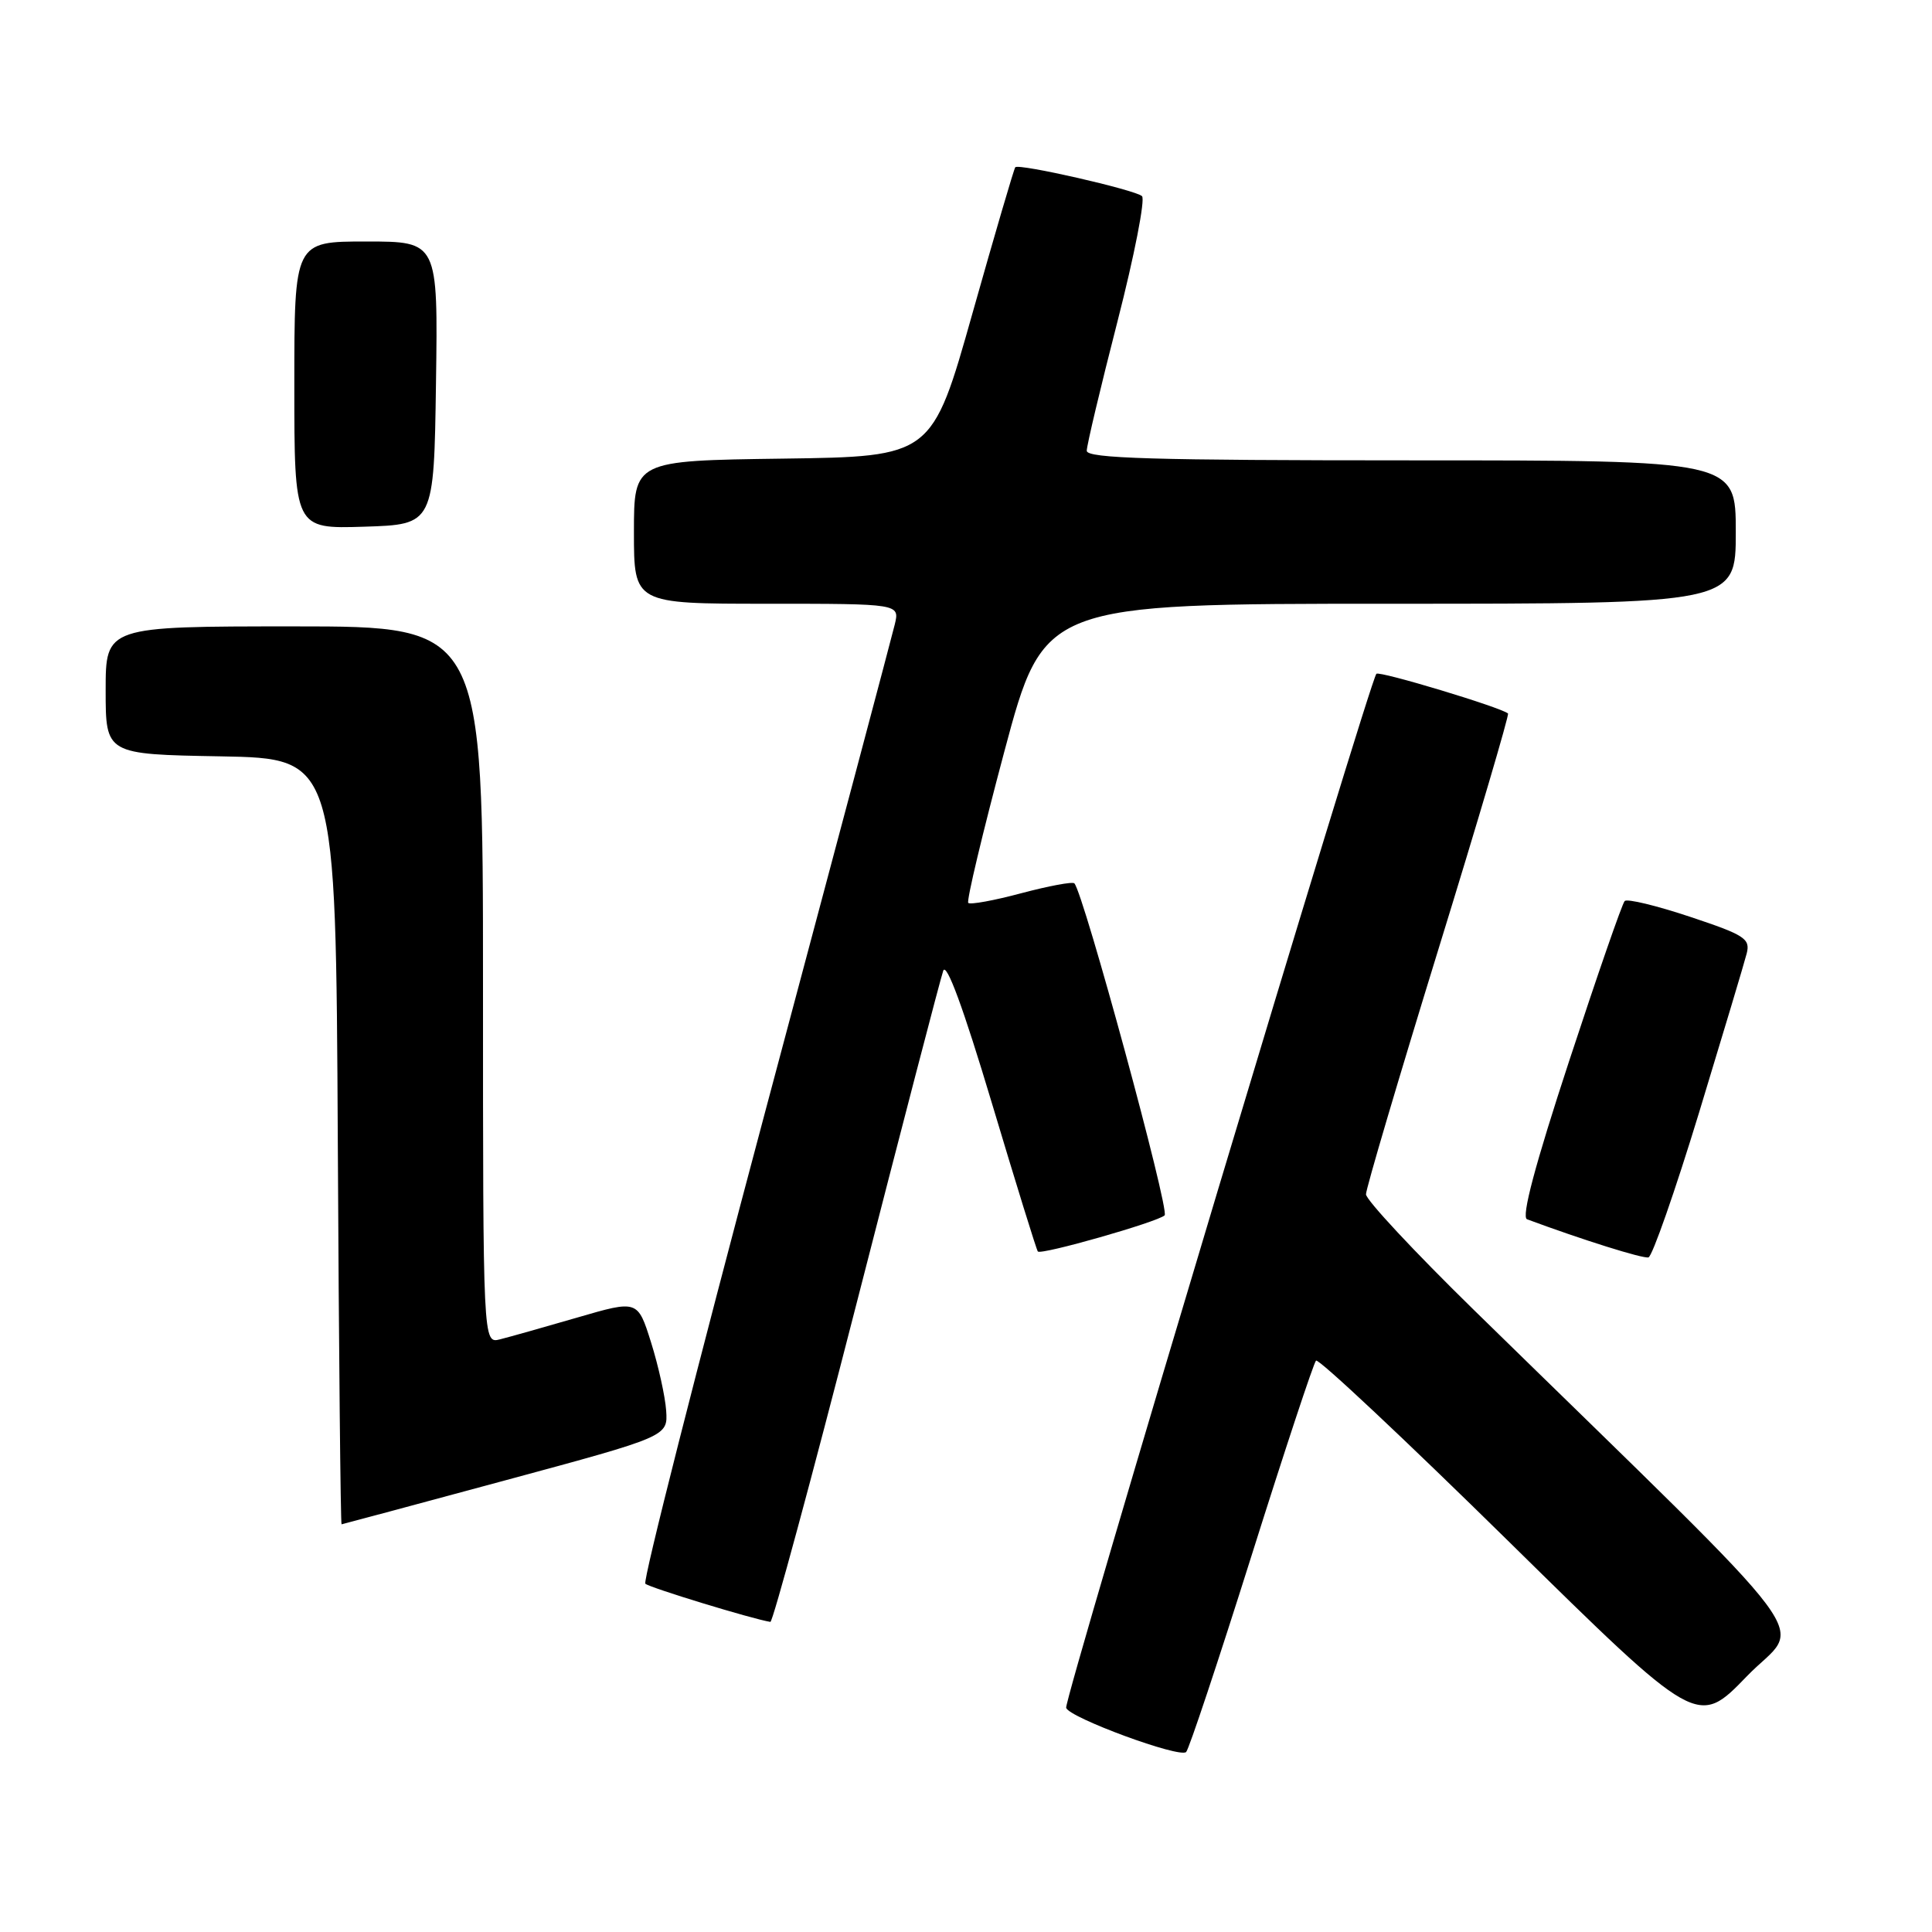 <?xml version="1.0" encoding="UTF-8" standalone="no"?>
<!DOCTYPE svg PUBLIC "-//W3C//DTD SVG 1.1//EN" "http://www.w3.org/Graphics/SVG/1.1/DTD/svg11.dtd" >
<svg xmlns="http://www.w3.org/2000/svg" xmlns:xlink="http://www.w3.org/1999/xlink" version="1.1" viewBox="0 0 256 256">
 <g >
 <path fill="currentColor"
d=" M 165.82 206.18 C 170.21 192.25 174.06 180.60 174.38 180.29 C 174.70 179.97 186.20 190.77 199.95 204.29 C 224.94 228.87 224.94 228.87 231.47 222.11 C 238.77 214.54 242.98 220.20 195.25 173.53 C 187.41 165.86 181.00 158.99 181.00 158.25 C 181.00 157.52 185.31 142.94 190.57 125.87 C 195.84 108.79 200.00 94.69 199.82 94.54 C 198.83 93.71 182.79 88.87 182.38 89.28 C 181.48 90.18 140.93 225.30 141.27 226.30 C 141.70 227.61 156.31 232.99 157.17 232.15 C 157.54 231.79 161.43 220.11 165.82 206.18 Z  M 113.49 172.75 C 119.45 149.51 124.62 129.66 124.98 128.64 C 125.40 127.43 127.65 133.55 131.42 146.14 C 134.61 156.79 137.35 165.65 137.52 165.83 C 137.97 166.32 153.37 161.93 154.32 161.04 C 155.01 160.38 143.58 118.35 142.36 117.05 C 142.12 116.80 138.97 117.39 135.35 118.35 C 131.73 119.32 128.56 119.90 128.30 119.64 C 128.05 119.38 130.20 110.36 133.08 99.58 C 138.32 80.00 138.32 80.00 184.16 80.00 C 230.00 80.00 230.00 80.00 230.00 70.50 C 230.00 61.00 230.00 61.00 187.00 61.00 C 152.83 61.00 144.00 60.74 144.00 59.73 C 144.00 59.02 145.83 51.32 148.07 42.60 C 150.31 33.87 151.77 26.40 151.32 25.99 C 150.40 25.15 135.01 21.64 134.53 22.16 C 134.36 22.35 131.81 31.05 128.86 41.50 C 123.50 60.50 123.50 60.50 103.75 60.77 C 84.00 61.04 84.00 61.04 84.00 70.52 C 84.00 80.00 84.00 80.00 101.61 80.00 C 119.22 80.00 119.22 80.00 118.56 82.75 C 118.20 84.26 110.47 113.33 101.38 147.35 C 92.30 181.37 85.16 209.49 85.51 209.85 C 86.03 210.36 99.68 214.53 102.08 214.91 C 102.39 214.96 107.53 195.99 113.49 172.75 Z  M 67.00 196.14 C 88.50 190.33 88.50 190.33 88.27 186.91 C 88.14 185.04 87.24 180.97 86.27 177.88 C 84.50 172.25 84.50 172.25 76.50 174.58 C 72.10 175.86 67.49 177.16 66.25 177.47 C 64.00 178.04 64.00 178.04 64.00 130.52 C 64.00 83.00 64.00 83.00 39.00 83.00 C 14.00 83.00 14.00 83.00 14.00 91.47 C 14.00 99.95 14.00 99.95 29.25 100.22 C 44.50 100.50 44.50 100.50 44.76 151.25 C 44.90 179.16 45.13 201.99 45.26 201.98 C 45.39 201.96 55.17 199.34 67.00 196.14 Z  M 225.13 147.44 C 228.30 137.02 231.15 127.52 231.45 126.33 C 231.94 124.38 231.18 123.89 223.94 121.48 C 219.50 120.00 215.61 119.06 215.28 119.39 C 214.95 119.71 211.65 129.24 207.93 140.56 C 203.40 154.36 201.56 161.27 202.34 161.56 C 209.67 164.28 217.69 166.80 218.43 166.61 C 218.93 166.49 221.95 157.86 225.13 147.44 Z  M 57.77 50.75 C 58.04 32.00 58.04 32.00 48.52 32.00 C 39.00 32.00 39.00 32.00 39.00 51.04 C 39.00 70.08 39.00 70.08 48.25 69.79 C 57.50 69.50 57.50 69.50 57.77 50.75 Z "/>
</g>
</svg>